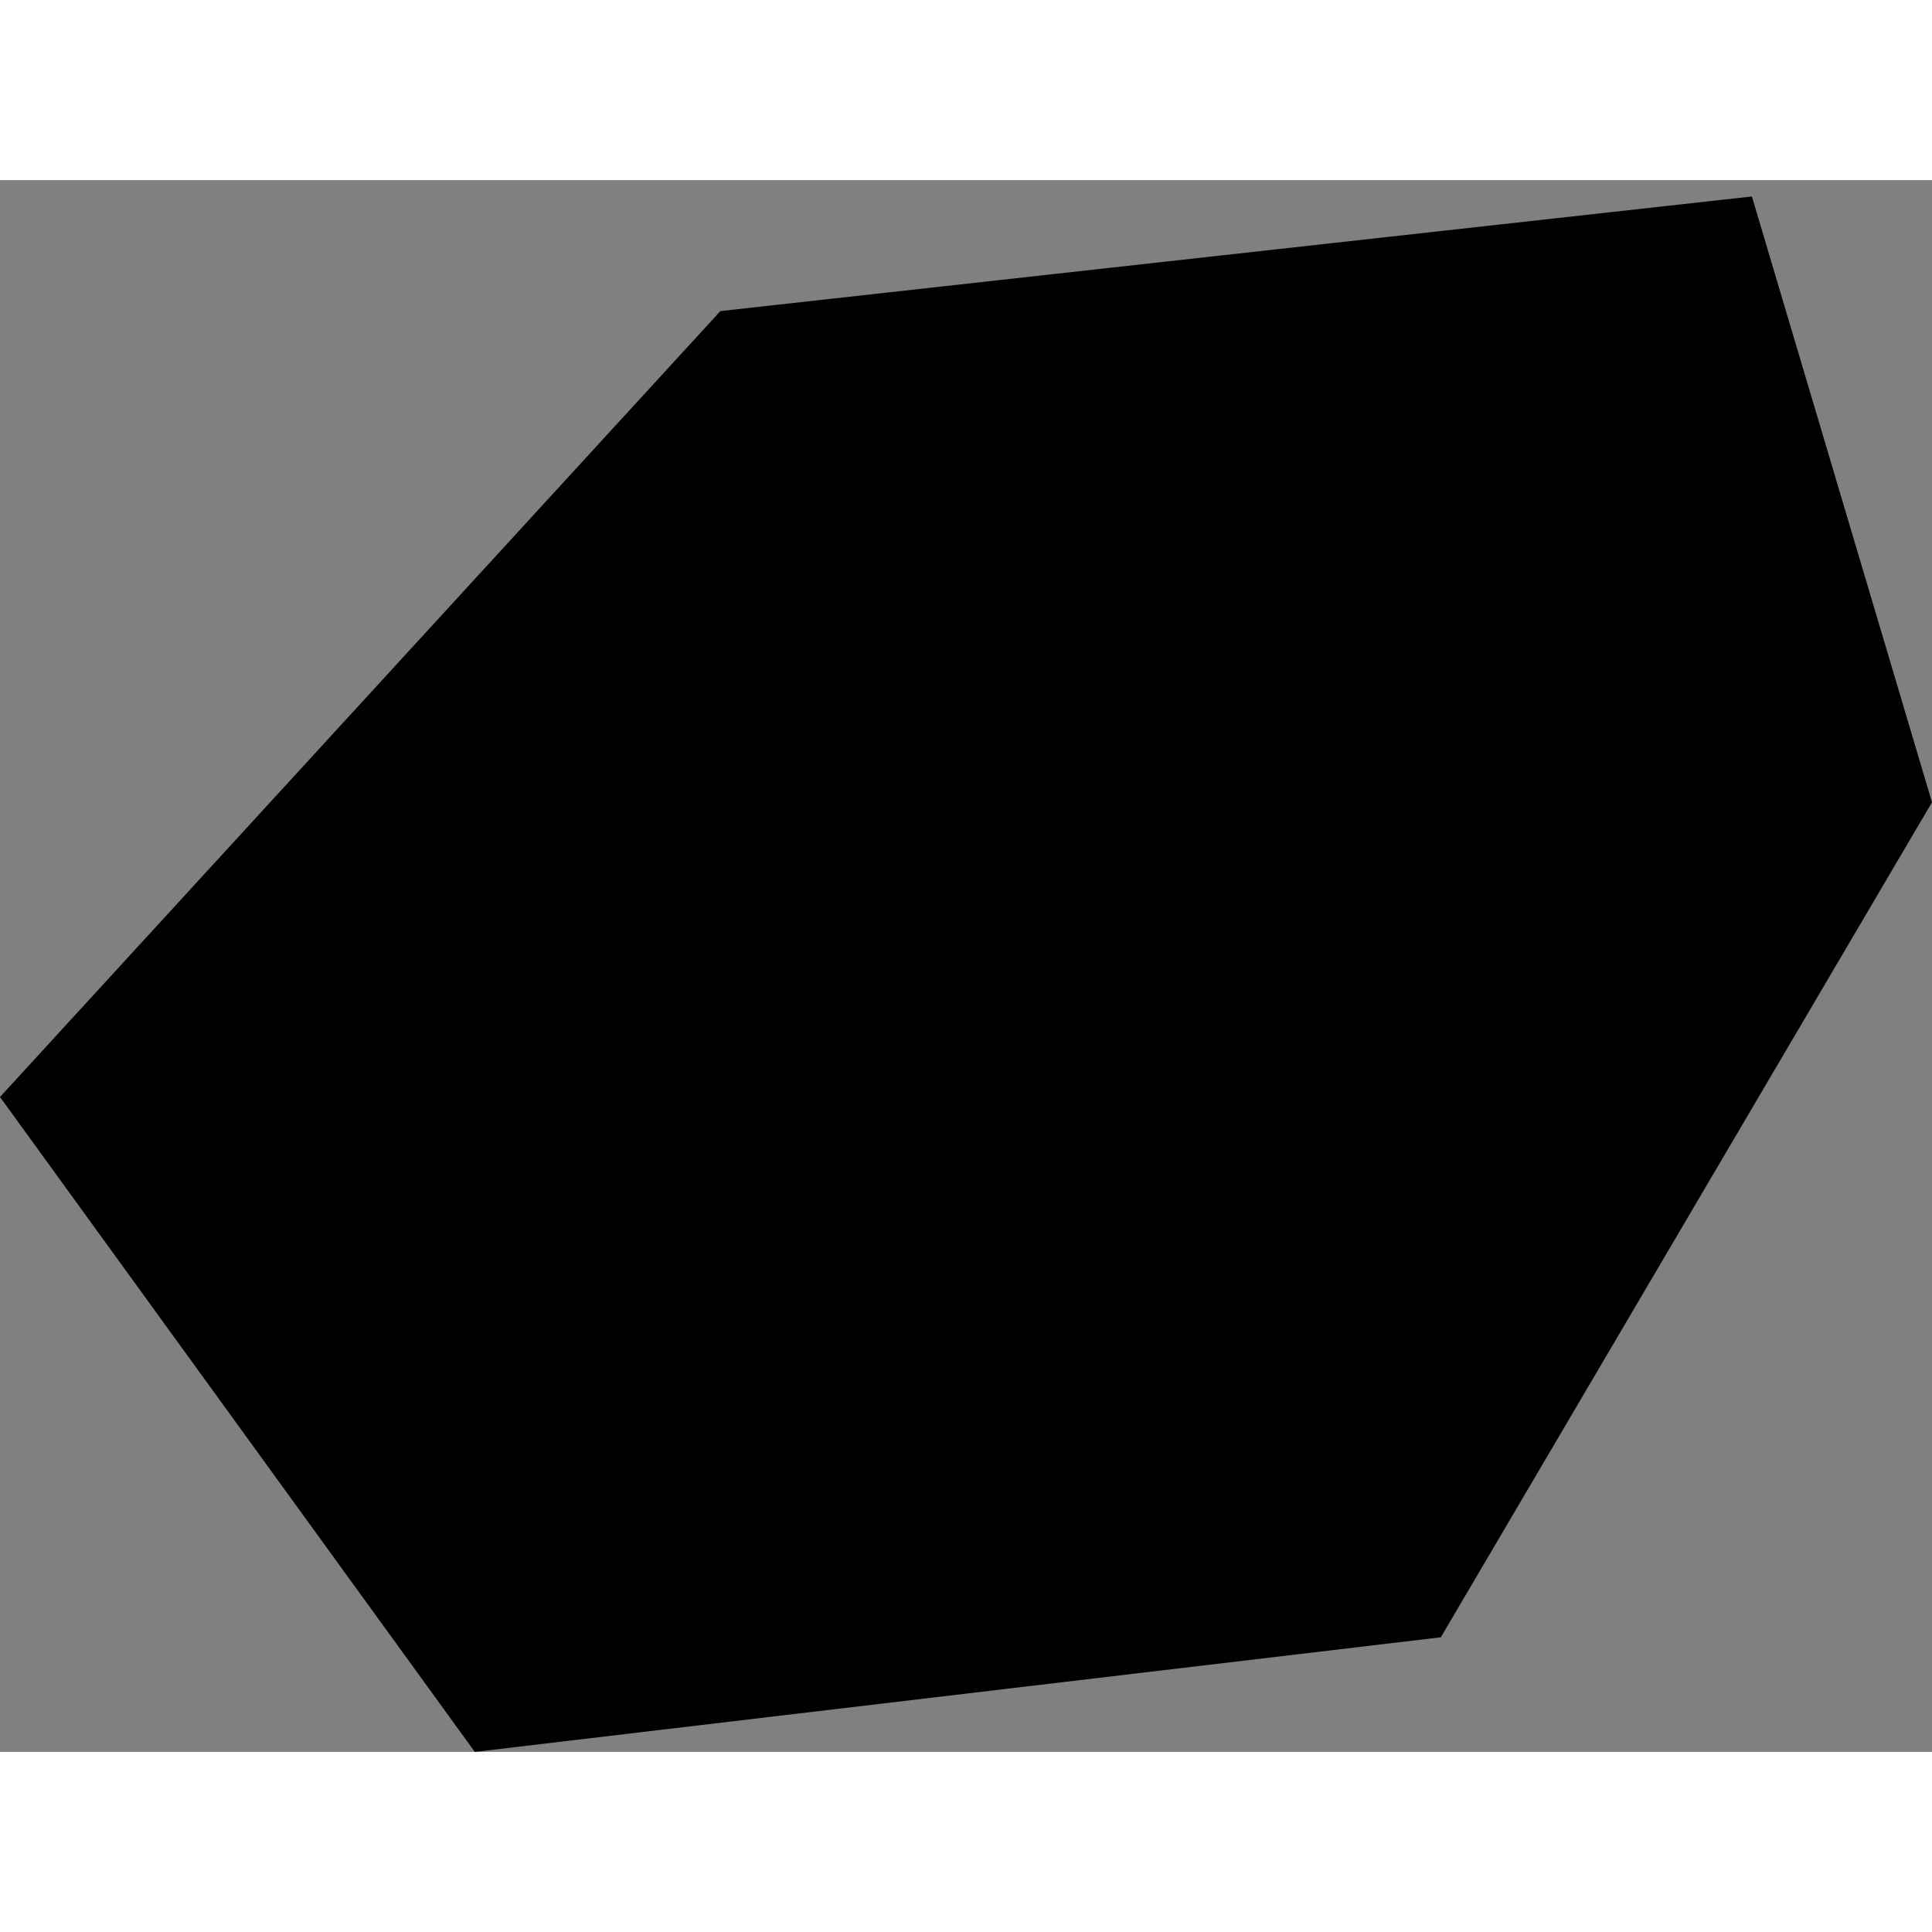 <svg xmlns="http://www.w3.org/2000/svg" xmlns:xlink="http://www.w3.org/1999/xlink" height="400" width="400" viewBox="12.397 -43.99 0.118 0.096"><rect x="12.397" y="-43.99" width="0.118" height="0.096" fill="#808080" stroke="none"/><path d="M 12.485 -43.901 l -0.059 0.007 -0.029 -0.04 0.044 -0.048 0.063 -0.007 0.011 0.037 z" vector-effect="non-scaling-stroke" fill="#000" fill-opacity="1" stroke="#FFF" stroke-width="0px" stroke-linejoin="round" stroke-linecap="round"/></svg>
